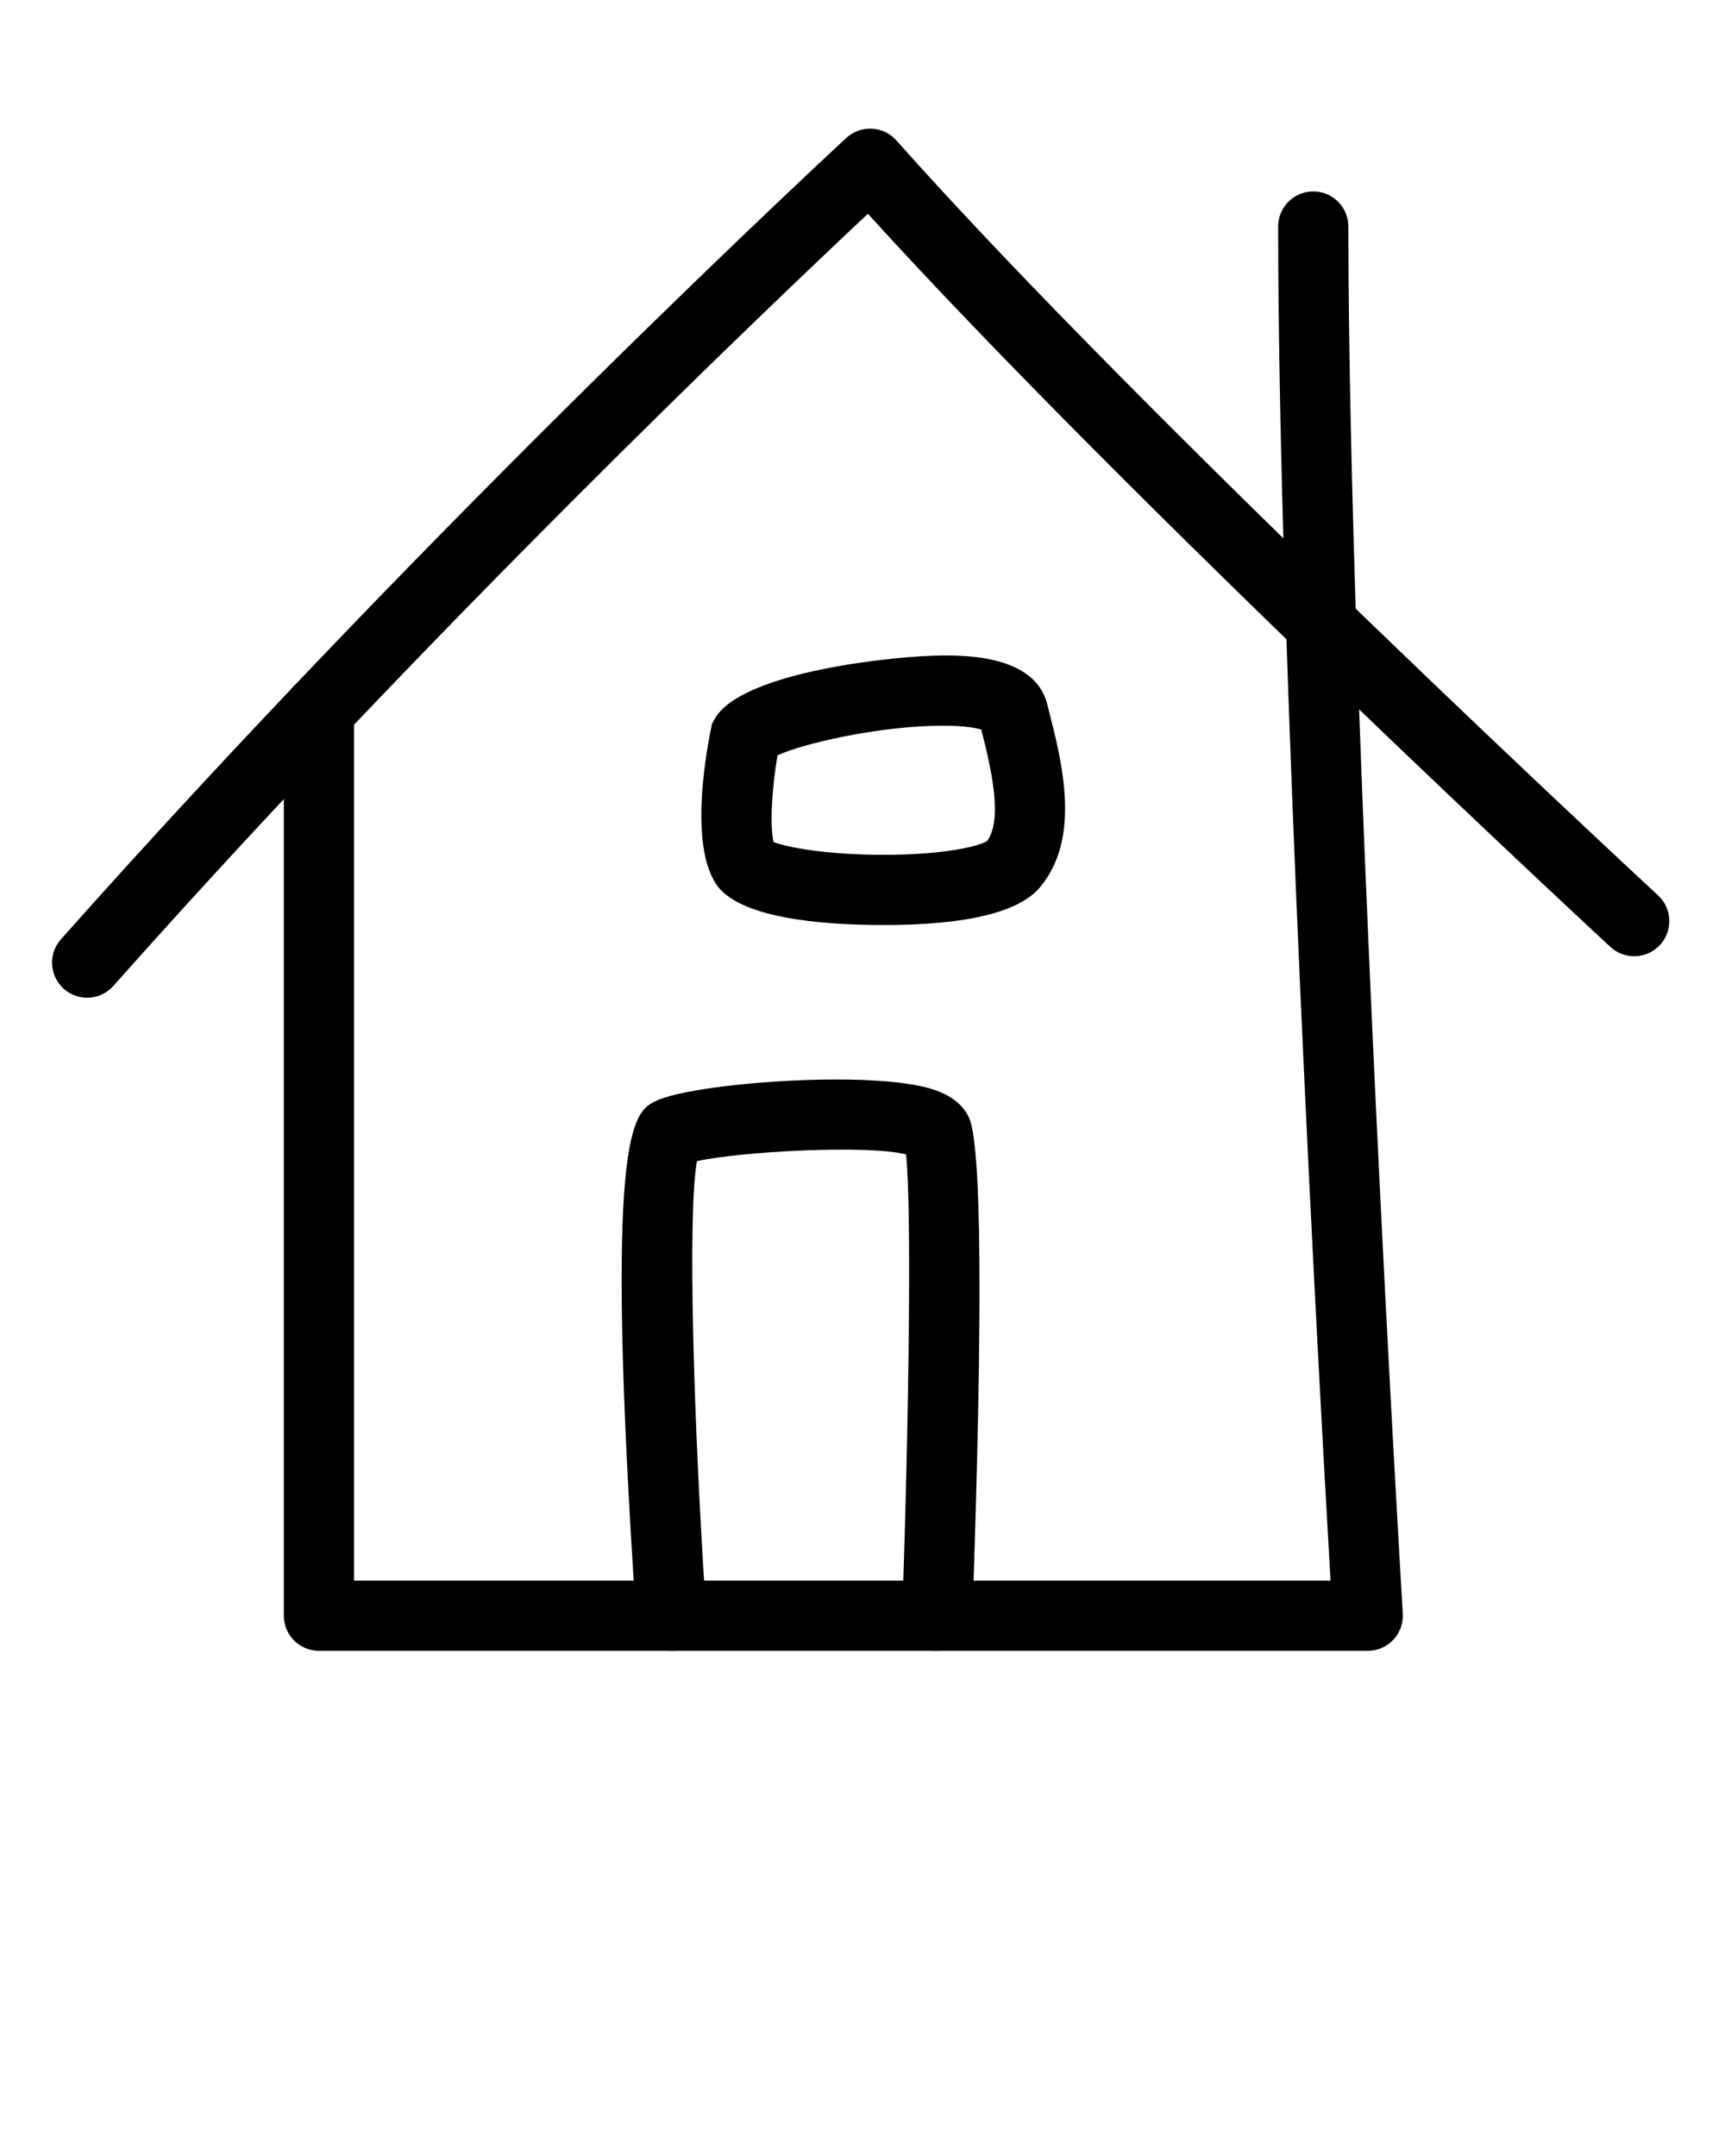 <svg xmlns="http://www.w3.org/2000/svg" xmlns:xlink="http://www.w3.org/1999/xlink" version="1.1" x="0px" y="0px" viewBox="20.865 20.865 100 125" enable-background="new 20.865 20.865 100 100" xml:space="preserve"><path fill="#000000" d="M100.156,116.575H39.355c-1.125,0-2.036-0.91-2.036-2.034V62.061c0-1.125,0.911-2.036,2.036-2.036  s2.035,0.911,2.035,2.036v50.443h56.608c-0.589-10.156-3.021-53.685-3.038-78.503c0-1.125,0.91-2.036,2.034-2.038  c0.001,0,0.001,0,0.001,0c1.124,0,2.035,0.911,2.035,2.034c0.019,27.968,3.123,79.897,3.156,80.421  c0.032,0.56-0.165,1.108-0.55,1.517S100.717,116.575,100.156,116.575z"/><path fill="#000000" d="M25.916,78.711c-0.48,0-0.963-0.17-1.351-0.514c-0.84-0.747-0.917-2.033-0.169-2.873  c21.765-24.502,45.296-46.246,45.53-46.462c0.402-0.371,0.939-0.565,1.48-0.537c0.547,0.027,1.059,0.272,1.421,0.68  c14.474,16.28,43.862,43.499,44.158,43.773c0.825,0.763,0.874,2.05,0.111,2.875c-0.762,0.825-2.05,0.876-2.876,0.11  c-0.287-0.266-28.037-25.966-43.042-42.504c-5.523,5.183-25.274,23.979-43.739,44.766C27.035,78.479,26.476,78.711,25.916,78.711z"/><path d="M59.77,116.575c-1.062,0-1.957-0.824-2.027-1.899c-1.904-28.454-0.156-29.327,1.121-29.967  c2.1-1.052,12.592-1.849,16.122-0.672c1.005,0.335,1.672,0.854,2.035,1.584c0.757,1.51,0.828,11.262,0.214,28.989  c-0.04,1.124-0.988,2.001-2.104,1.964c-1.124-0.04-2.003-0.98-1.964-2.104c0.387-11.176,0.556-23.584,0.222-26.676  c-2.268-0.576-9.632-0.162-12.123,0.392c-0.556,3.139-0.19,15.35,0.537,26.217c0.076,1.122-0.773,2.093-1.894,2.167  C59.863,116.574,59.816,116.575,59.77,116.575z"/><path d="M72.107,74.496c-3.739,0-8.463-0.416-9.744-2.396c-1.438-2.218-0.679-7.005-0.286-8.959l0.063-0.313l0.156-0.279  c1.564-2.799,10.769-3.682,13.232-3.682c1.319,0,5.331,0,6.044,2.813l0.066,0.258c0.806,3.159,1.91,7.483-0.47,10.353  C79.956,73.755,76.907,74.496,72.107,74.496z M65.713,69.687c0.769,0.3,3.056,0.739,6.394,0.739c3.587,0,5.529-0.519,5.976-0.794  c0.948-1.275,0.211-4.332-0.333-6.471c-0.313-0.092-0.978-0.222-2.22-0.222c-3.683,0-8.163,1.045-9.594,1.721  C65.591,66.707,65.495,68.852,65.713,69.687z"/></svg>
